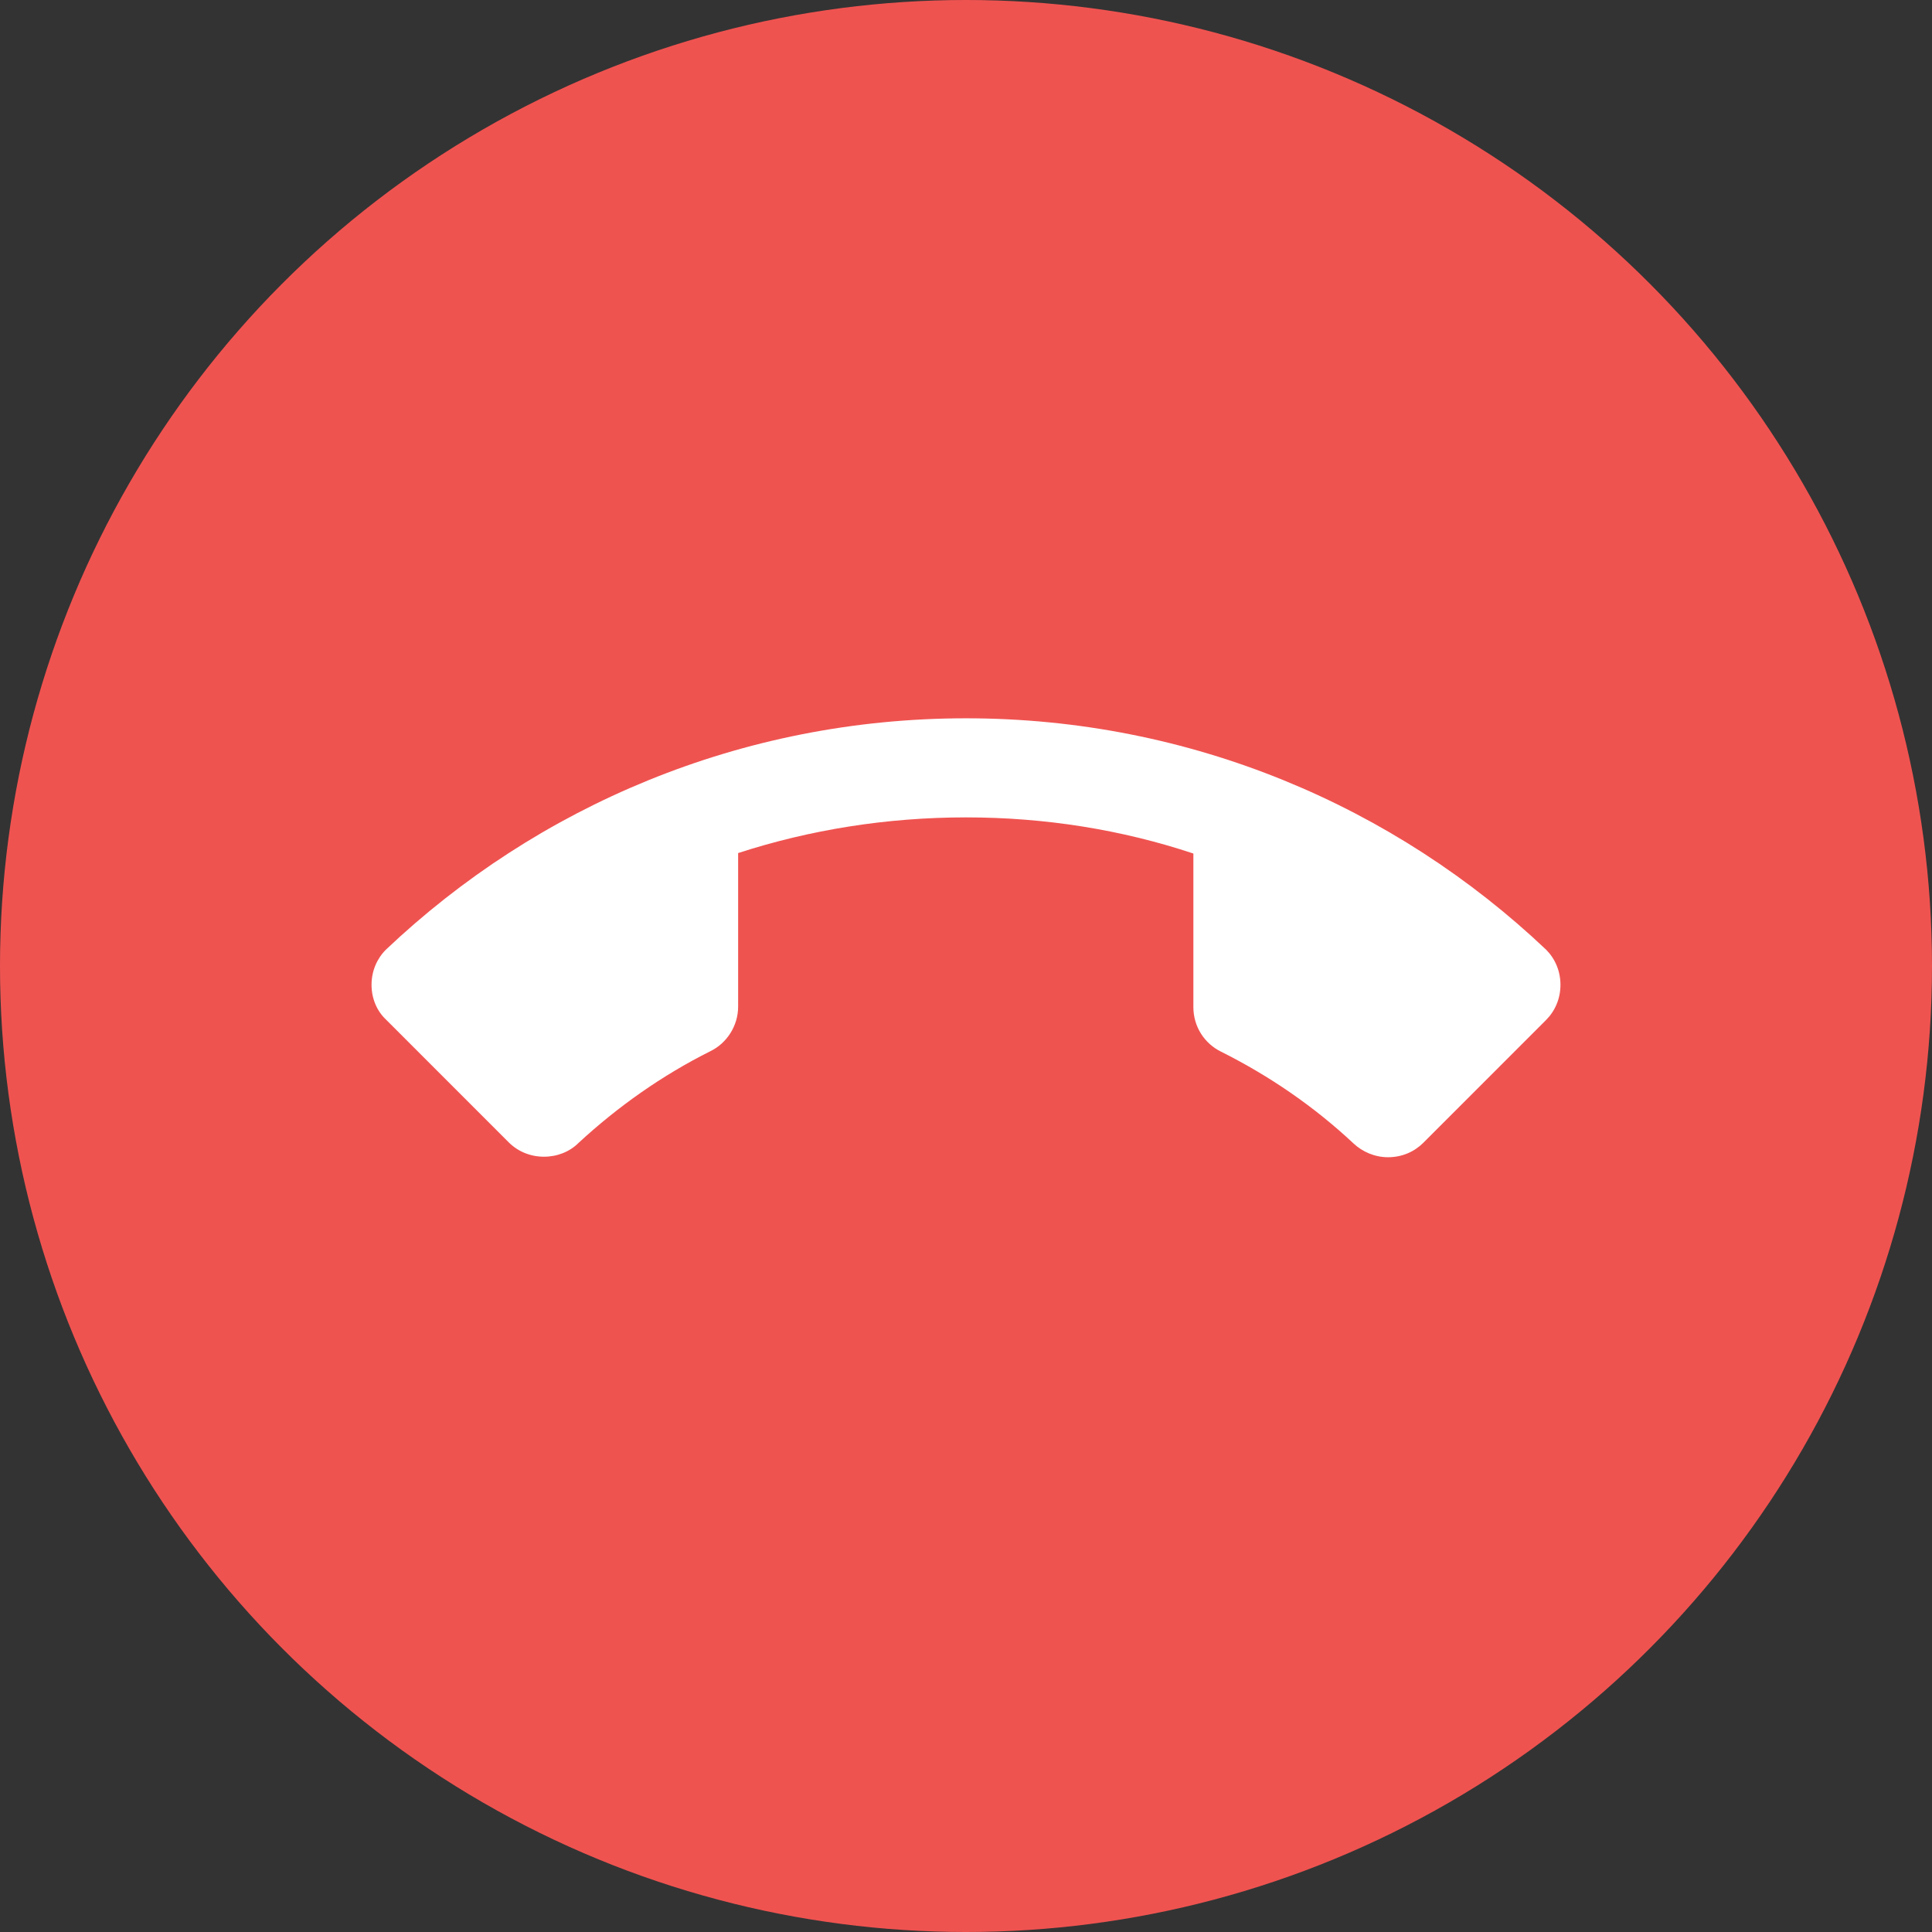 <?xml version="1.0" encoding="UTF-8"?>
<svg width="52px" height="52px" viewBox="0 0 52 52" version="1.1" xmlns="http://www.w3.org/2000/svg" xmlns:xlink="http://www.w3.org/1999/xlink">
    <rect x="0" y="0" width="52" height="52" fill="#333333" stroke="none"/>
    <!-- Generator: Sketch 54.1 (76490) - https://sketchapp.com -->
    <title>End Call</title>
    <desc>Created with Sketch.</desc>
    <g id="Page-1" stroke="none" stroke-width="1" fill="none" fill-rule="evenodd">
        <g id="End-Call">
            <circle id="Oval-Copy-7" fill="#EF5350" cx="26" cy="26" r="26"></circle>
            <g id="call_end_black_24dp-copy" transform="translate(10, 10)">
                <polygon id="Path" points="0 0 32 0 32 32 0 32"></polygon>
                <path d="M16,12 C13.867,12 11.8,12.333 9.867,12.96 L9.867,17.093 C9.867,17.613 9.56,18.08 9.12,18.293 C7.813,18.947 6.627,19.787 5.573,20.76 C5.333,21 5,21.133 4.64,21.133 C4.267,21.133 3.933,20.987 3.693,20.747 L0.387,17.44 C0.147,17.213 0,16.88 0,16.507 C0,16.133 0.147,15.8 0.387,15.56 C4.453,11.707 9.947,9.333 16,9.333 C22.053,9.333 27.547,11.707 31.613,15.56 C31.853,15.8 32,16.133 32,16.507 C32,16.88 31.853,17.213 31.613,17.453 L28.307,20.76 C28.067,21 27.733,21.147 27.36,21.147 C27,21.147 26.667,21 26.427,20.773 C25.373,19.787 24.173,18.96 22.867,18.307 C22.427,18.093 22.12,17.64 22.12,17.107 L22.12,12.973 C20.2,12.333 18.133,12 16,12 Z" id="Path" fill="#FFFFFF" fill-rule="nonzero"></path>
            </g>
        </g>
    </g>
</svg>